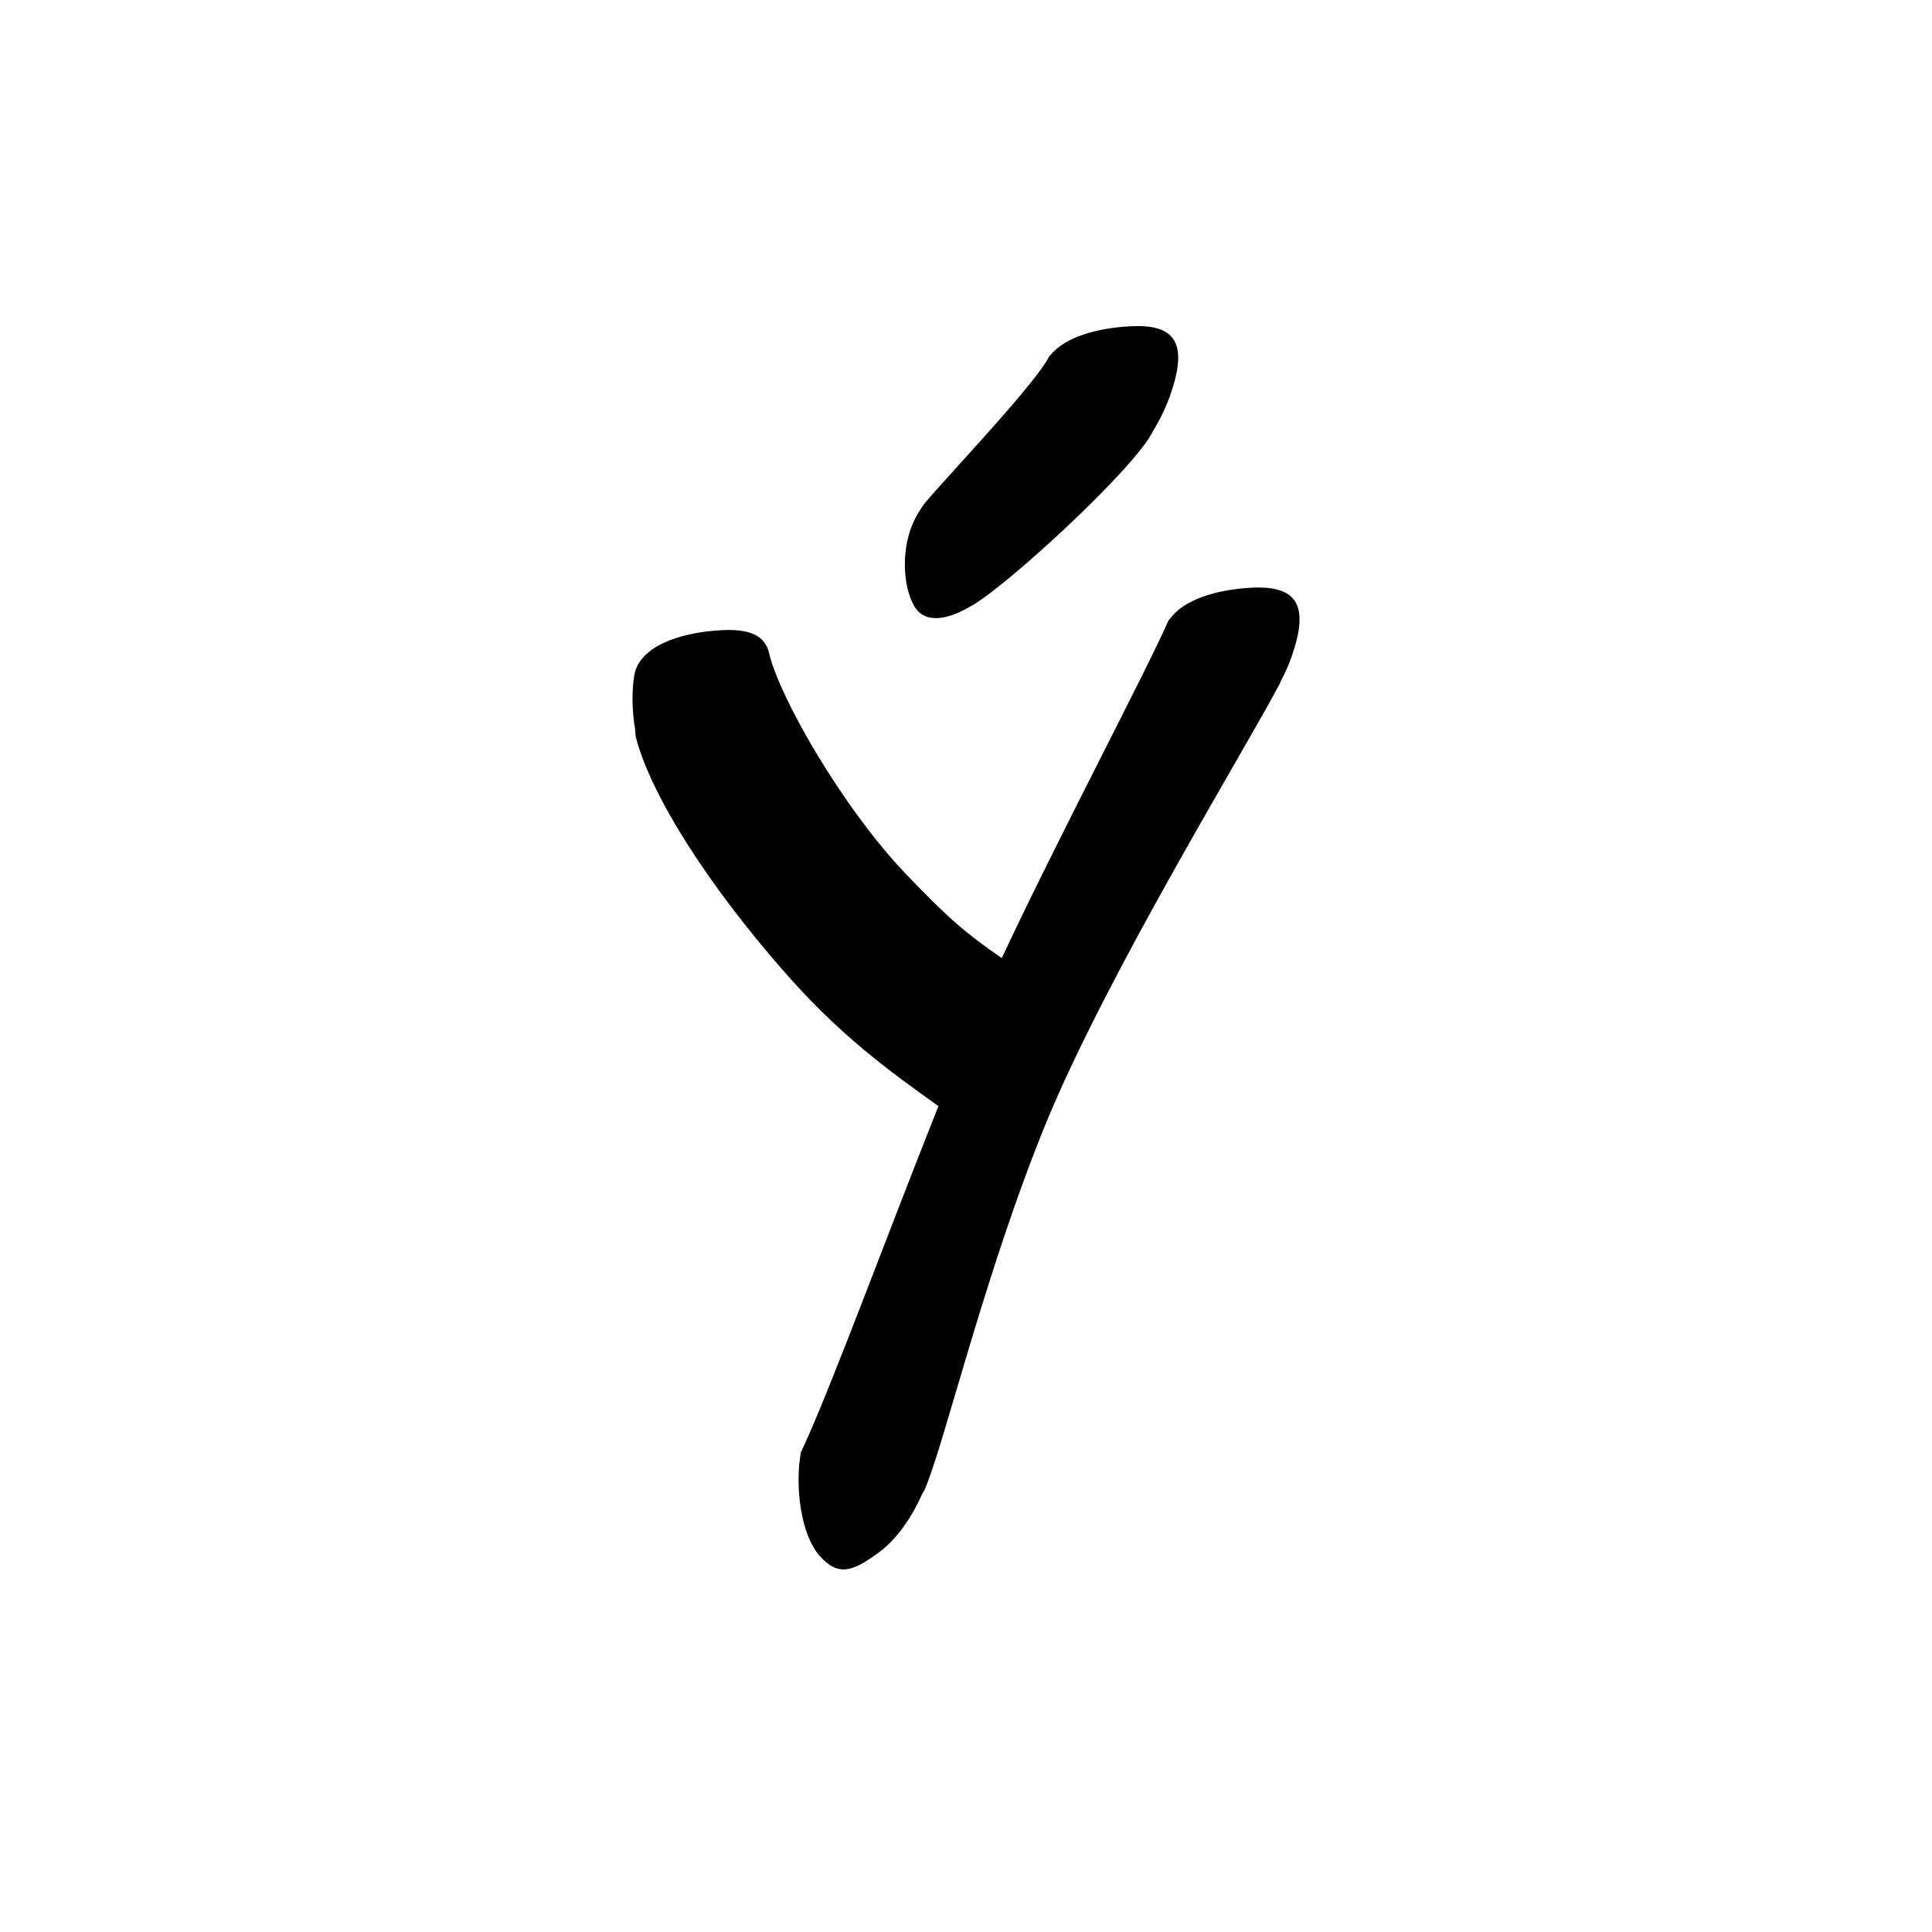<?xml version="1.0" encoding="UTF-8" standalone="no"?>
<svg
   version="1.2"
   width="100mm"
   height="100mm"
   viewBox="0 0 10000 10000"
   preserveAspectRatio="xMidYMid"
   fill-rule="evenodd"
   stroke-width="28.222"
   stroke-linejoin="round"
   xml:space="preserve"
   id="svg23"
   sodipodi:docname="gobo-caps-00FD.svg"
   inkscape:version="1.4 (86a8ad7, 2024-10-11)"
   xmlns:inkscape="http://www.inkscape.org/namespaces/inkscape"
   xmlns:sodipodi="http://sodipodi.sourceforge.net/DTD/sodipodi-0.dtd"
   xmlns="http://www.w3.org/2000/svg"
   xmlns:svg="http://www.w3.org/2000/svg"
   xmlns:ooo="http://xml.openoffice.org/svg/export"><sodipodi:namedview
   id="namedview23"
   pagecolor="#ffffff"
   bordercolor="#000000"
   borderopacity="0.25"
   inkscape:showpageshadow="2"
   inkscape:pageopacity="0.0"
   inkscape:pagecheckerboard="0"
   inkscape:deskcolor="#d1d1d1"
   inkscape:document-units="mm"
   showgrid="false"
   inkscape:zoom="3.0876875"
   inkscape:cx="188.81444"
   inkscape:cy="188.97638"
   inkscape:window-width="2560"
   inkscape:window-height="1369"
   inkscape:window-x="-8"
   inkscape:window-y="-8"
   inkscape:window-maximized="1"
   inkscape:current-layer="svg23" />
 <defs
   class="ClipPathGroup"
   id="defs2">
  
  <clipPath
   id="presentation_clip_path_shrink"
   clipPathUnits="userSpaceOnUse">
   <rect
   x="10"
   y="10"
   width="9980"
   height="9980"
   id="rect2" />
  </clipPath>
 
  
 
   
  
    
   
     
    
      
      
      
      
      
      
      
      
     
       
      
       
      
       
      
       
      
       
      
       
      
       
      
       
      
        
        
       
        
        
       
        
        
       
        
        
       
        
        
       
        
        
       
        
        
       
        
        
       </defs>
 <defs
   class="TextShapeIndex"
   id="defs3">
  <g
   ooo:slide="id1"
   ooo:id-list="id3 id4 id5 id6 id7 id8 id9 id10"
   id="g2" />
 </defs>
 <defs
   class="EmbeddedBulletChars"
   id="defs12">
  <g
   id="bullet-char-template-57356"
   transform="scale(0,-0)">
   <path
   d="M 580,1141 L 1163,571 580,0 -4,571 580,1141 Z"
   id="path3" />
  </g>
  <g
   id="bullet-char-template-57354"
   transform="scale(0,-0)">
   <path
   d="M 8,1128 L 1137,1128 1137,0 8,0 8,1128 Z"
   id="path4" />
  </g>
  <g
   id="bullet-char-template-10146"
   transform="scale(0,-0)">
   <path
   d="M 174,0 L 602,739 174,1481 1456,739 174,0 Z M 1358,739 L 309,1346 659,739 1358,739 Z"
   id="path5" />
  </g>
  <g
   id="bullet-char-template-10132"
   transform="scale(0,-0)">
   <path
   d="M 2015,739 L 1276,0 717,0 1260,543 174,543 174,936 1260,936 717,1481 1274,1481 2015,739 Z"
   id="path6" />
  </g>
  <g
   id="bullet-char-template-10007"
   transform="scale(0,-0)">
   <path
   d="M 0,-2 C -7,14 -16,27 -25,37 L 356,567 C 262,823 215,952 215,954 215,979 228,992 255,992 264,992 276,990 289,987 310,991 331,999 354,1012 L 381,999 492,748 772,1049 836,1024 860,1049 C 881,1039 901,1025 922,1006 886,937 835,863 770,784 769,783 710,716 594,584 L 774,223 C 774,196 753,168 711,139 L 727,119 C 717,90 699,76 672,76 641,76 570,178 457,381 L 164,-76 C 142,-110 111,-127 72,-127 30,-127 9,-110 8,-76 1,-67 -2,-52 -2,-32 -2,-23 -1,-13 0,-2 Z"
   id="path7" />
  </g>
  <g
   id="bullet-char-template-10004"
   transform="scale(0,-0)">
   <path
   d="M 285,-33 C 182,-33 111,30 74,156 52,228 41,333 41,471 41,549 55,616 82,672 116,743 169,778 240,778 293,778 328,747 346,684 L 369,508 C 377,444 397,411 428,410 L 1163,1116 C 1174,1127 1196,1133 1229,1133 1271,1133 1292,1118 1292,1087 L 1292,965 C 1292,929 1282,901 1262,881 L 442,47 C 390,-6 338,-33 285,-33 Z"
   id="path8" />
  </g>
  <g
   id="bullet-char-template-9679"
   transform="scale(0,-0)">
   <path
   d="M 813,0 C 632,0 489,54 383,161 276,268 223,411 223,592 223,773 276,916 383,1023 489,1130 632,1184 813,1184 992,1184 1136,1130 1245,1023 1353,916 1407,772 1407,592 1407,412 1353,268 1245,161 1136,54 992,0 813,0 Z"
   id="path9" />
  </g>
  <g
   id="bullet-char-template-8226"
   transform="scale(0,-0)">
   <path
   d="M 346,457 C 273,457 209,483 155,535 101,586 74,649 74,723 74,796 101,859 155,911 209,963 273,989 346,989 419,989 480,963 531,910 582,859 608,796 608,723 608,648 583,586 532,535 482,483 420,457 346,457 Z"
   id="path10" />
  </g>
  <g
   id="bullet-char-template-8211"
   transform="scale(0,-0)">
   <path
   d="M -4,459 L 1135,459 1135,606 -4,606 -4,459 Z"
   id="path11" />
  </g>
  <g
   id="bullet-char-template-61548"
   transform="scale(0,-0)">
   <path
   d="M 173,740 C 173,903 231,1043 346,1159 462,1274 601,1332 765,1332 928,1332 1067,1274 1183,1159 1299,1043 1357,903 1357,740 1357,577 1299,437 1183,322 1067,206 928,148 765,148 601,148 462,206 346,322 231,437 173,577 173,740 Z"
   id="path12" />
  </g>
 </defs>
 
 <path
   id="path13"
   d="M 5888.788 1687.804 C 5875.77 1687.793 5862.203 1688.18 5848.015 1688.993 C 5674.646 1698.198 5514.309 1745.712 5439.513 1835.03 C 5434.512 1839.513 5430.268 1844.78 5427.007 1850.998 C 5426.554 1851.881 5425.889 1852.931 5425.405 1853.84 C 5421.495 1859.759 5417.95 1865.836 5414.76 1872.082 C 5317.845 2028.147 4926.216 2441.932 4809.216 2578.034 C 4805.297 2582.314 4801.492 2586.878 4797.692 2591.418 C 4794.458 2595.275 4788.582 2601.82 4786.013 2605.009 C 4783.693 2607.889 4781.587 2611.148 4779.605 2614.569 C 4766.065 2633.168 4753.185 2653.453 4741.003 2676.012 C 4659.003 2827.012 4671.975 3038.015 4733.975 3140.015 C 4789.582 3231.498 4907.899 3205.406 5015.404 3142.806 C 5186.254 3057.569 5874.499 2424.827 5966.974 2232.99 C 5967.015 2232.906 5967.037 2232.817 5967.078 2232.732 C 6010.668 2162.266 6041.768 2090.641 6059.992 2036.982 C 6147.179 1782.919 6084.059 1687.972 5888.788 1687.804 z M 6515.985 3040.951 C 6502.912 3040.878 6489.255 3041.235 6475.005 3041.985 C 6292.438 3052.486 6124.908 3104.802 6055.651 3203.577 C 6051.636 3207.06 6048.177 3211.01 6045.988 3215.979 C 5928.958 3483.476 5487.147 4314.953 5185.058 4959.181 C 4997.256 4829.036 4911.927 4756.573 4689.998 4524.995 C 4366.998 4187.995 4030 3607.975 3978 3369.975 C 3975.209 3357.724 3970.263 3347.555 3964.151 3338.556 C 3930.334 3277.098 3852.262 3255.193 3733.002 3262.023 C 3507.002 3274.023 3303.022 3350.975 3282.022 3500.975 C 3270.222 3577.42 3270.647 3679.361 3287.655 3775.945 C 3287.628 3793.139 3289.427 3810.212 3294.011 3827.001 C 3377.011 4129.002 3666.022 4579.006 4048.022 5017.006 C 4344.395 5358.497 4603.761 5543.887 4857.378 5725.18 C 4592.022 6390.944 4286.902 7220.938 4146 7515.975 C 4143.276 7521.727 4142.622 7528.108 4143.055 7534.734 C 4142.287 7538.453 4141.521 7542.186 4140.988 7545.999 C 4118.988 7694.999 4141.979 7941.012 4243.979 8055.012 C 4339.979 8161.012 4412.991 8134.995 4547.991 8035.995 C 4653.505 7958.829 4729.112 7832.796 4774.127 7730.898 C 4778.594 7724.475 4782.647 7717.636 4786.013 7710.02 C 4885.013 7486.02 5097.018 6586.015 5415.018 5811.015 C 5734.018 5037.015 6431.988 3902.009 6623.988 3539.009 C 6625.316 3536.453 6625.974 3533.701 6626.779 3530.999 C 6654.129 3479.694 6674.608 3430.487 6688.016 3391.008 C 6775.203 3137.883 6712.08 3042.05 6515.985 3040.951 z " />
   
  
</svg>
